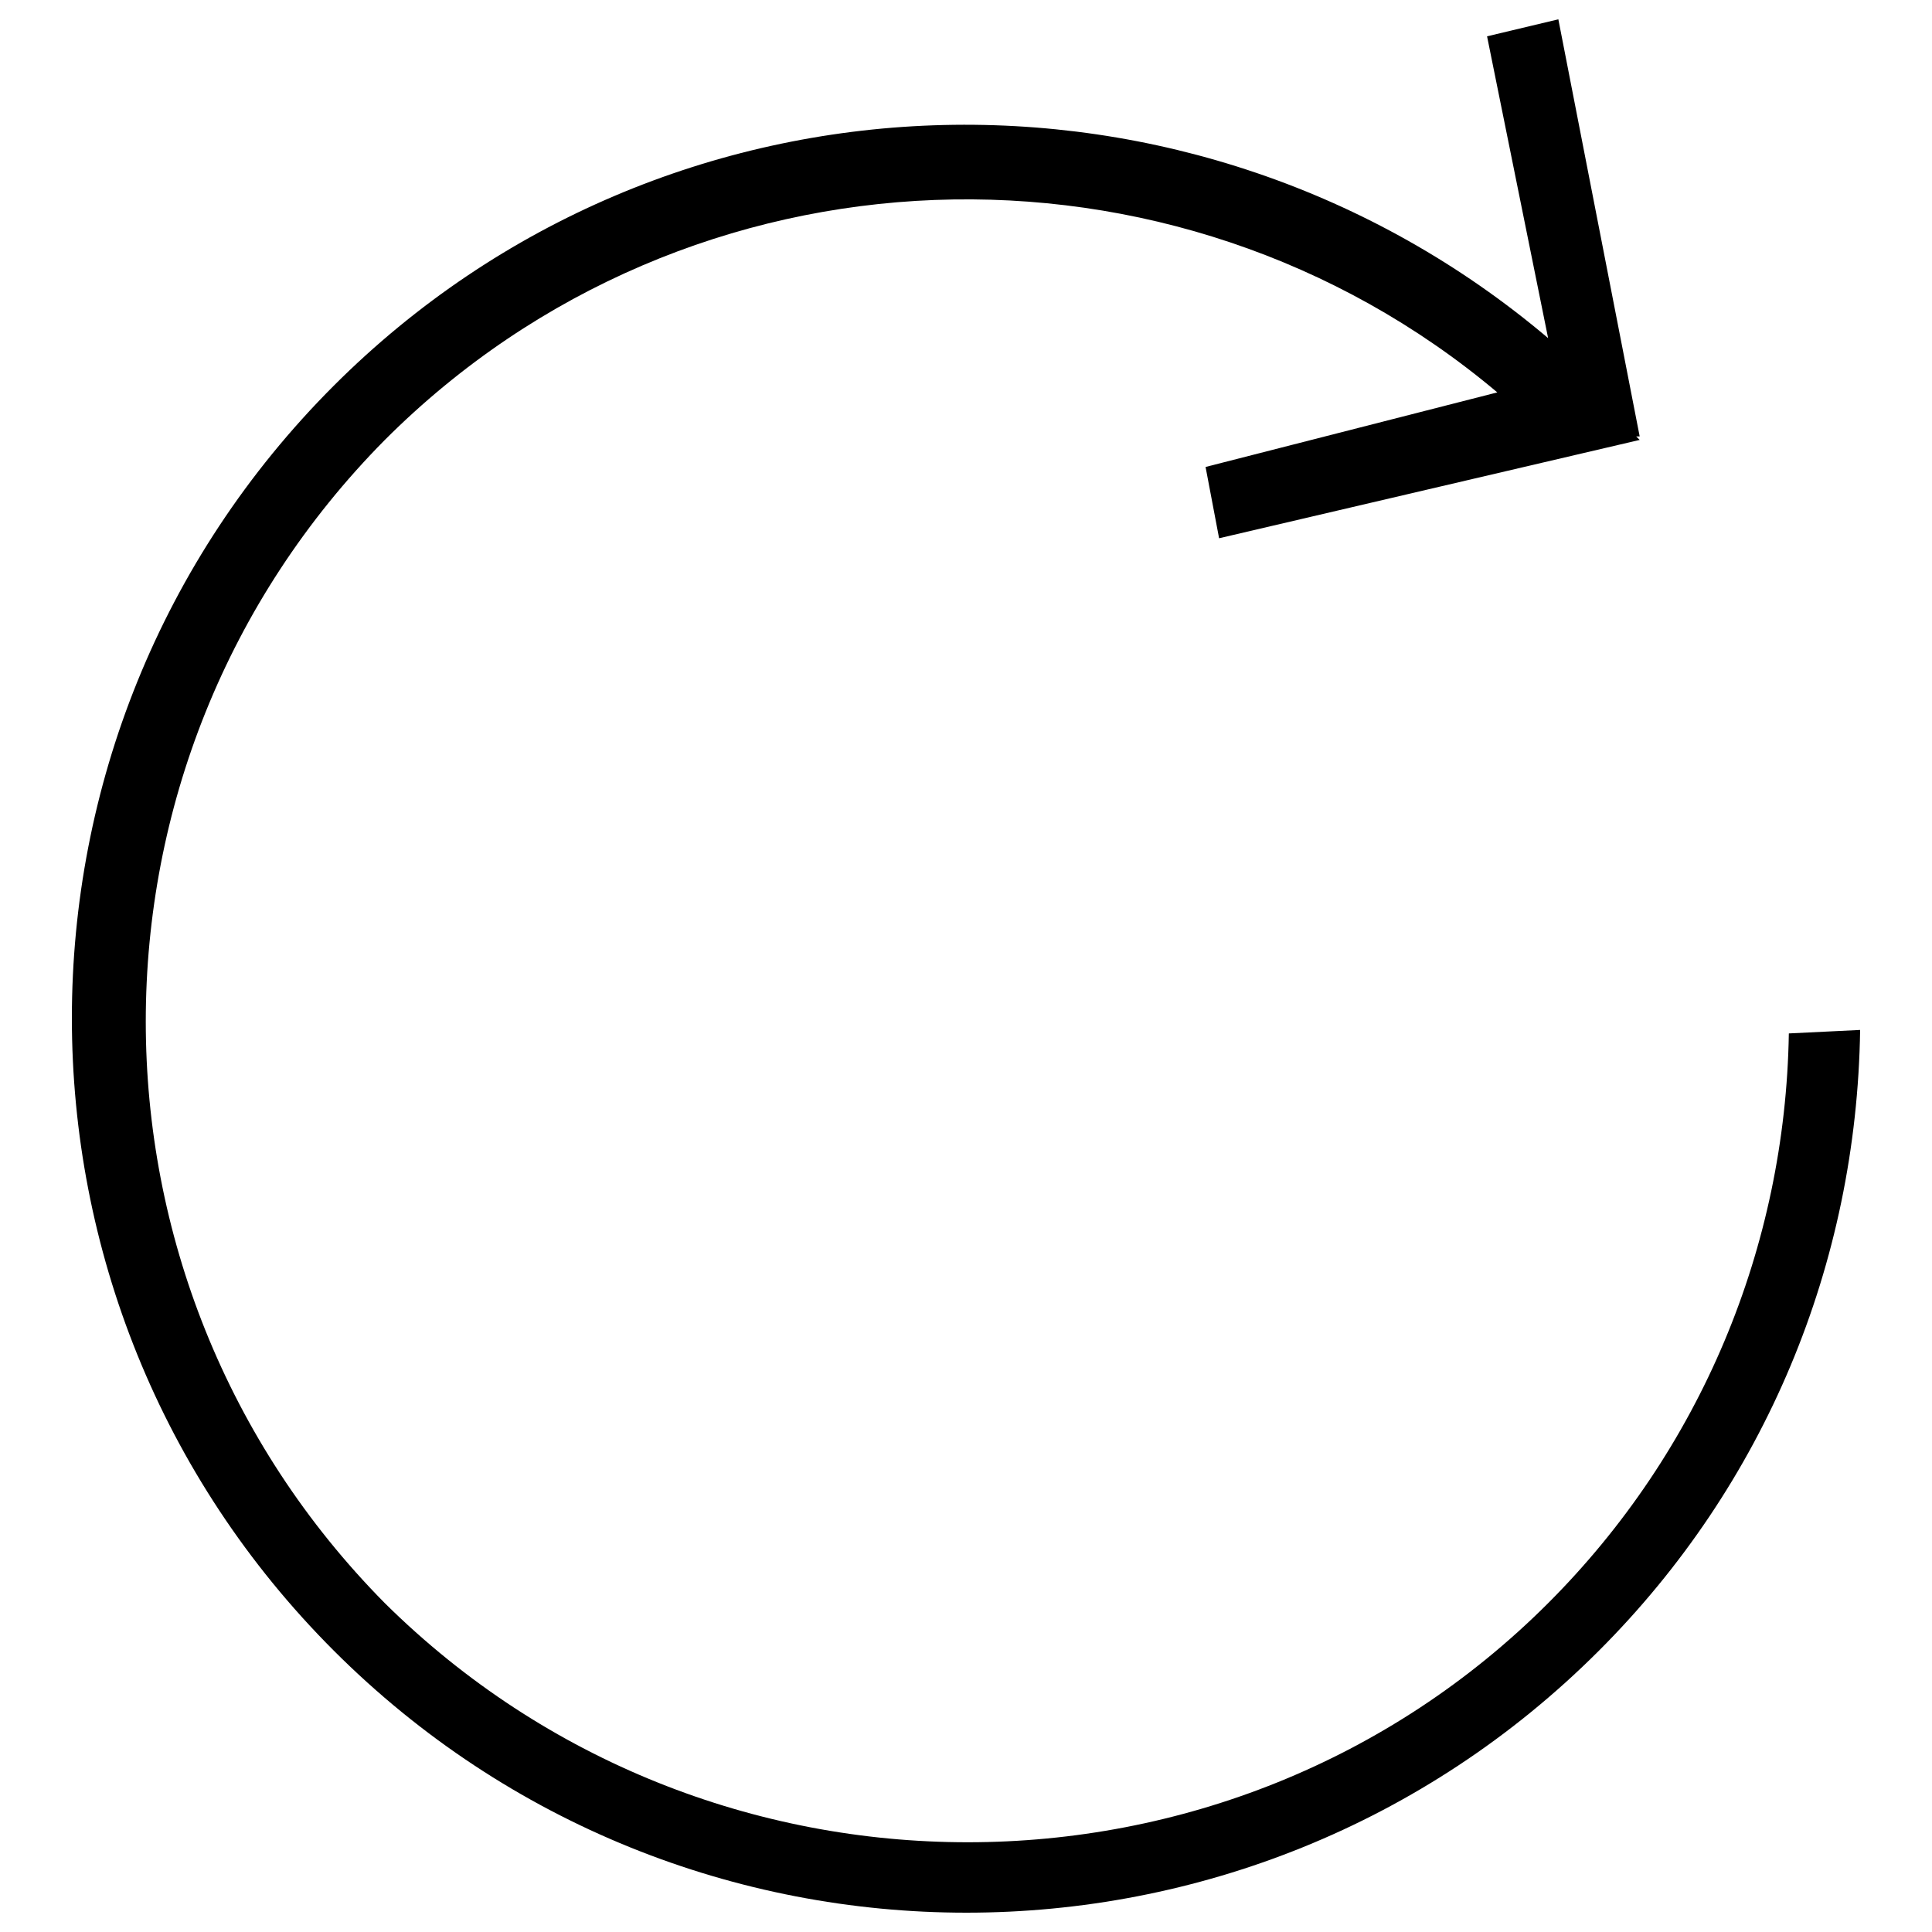 <?xml version="1.0" encoding="utf-8"?>
<!-- Svg Vector Icons : http://www.onlinewebfonts.com/icon -->
<!DOCTYPE svg PUBLIC "-//W3C//DTD SVG 1.1//EN" "http://www.w3.org/Graphics/SVG/1.1/DTD/svg11.dtd">
<svg version="1.1" xmlns="http://www.w3.org/2000/svg" xmlns:xlink="http://www.w3.org/1999/xlink" x="0px" y="0px" viewBox="0 0 1000 1000" enable-background="new 0 0 1000 1000" xml:space="preserve">
<g><path d="M925.9,534.9c-1.8,110.6-45.6,215.9-124.6,294.9c-165,165-435.4,165-602.1,0c-165-166.8-165-435.4,0-602.1c158-158,409-165,575.8-24.6l-151,38.6l7,36.9l217.7-50.9l-1.8-1.8h1.8L806.6,10l-36.9,8.8L801.3,175C618.7,20.5,344.9,27.6,172.8,199.6C-8,380.4-8,673.6,172.8,854.4c180.8,180.8,474,180.8,654.8,0c86-86,133.4-200.1,135.2-321.3L925.9,534.9z"/></g>
</svg>